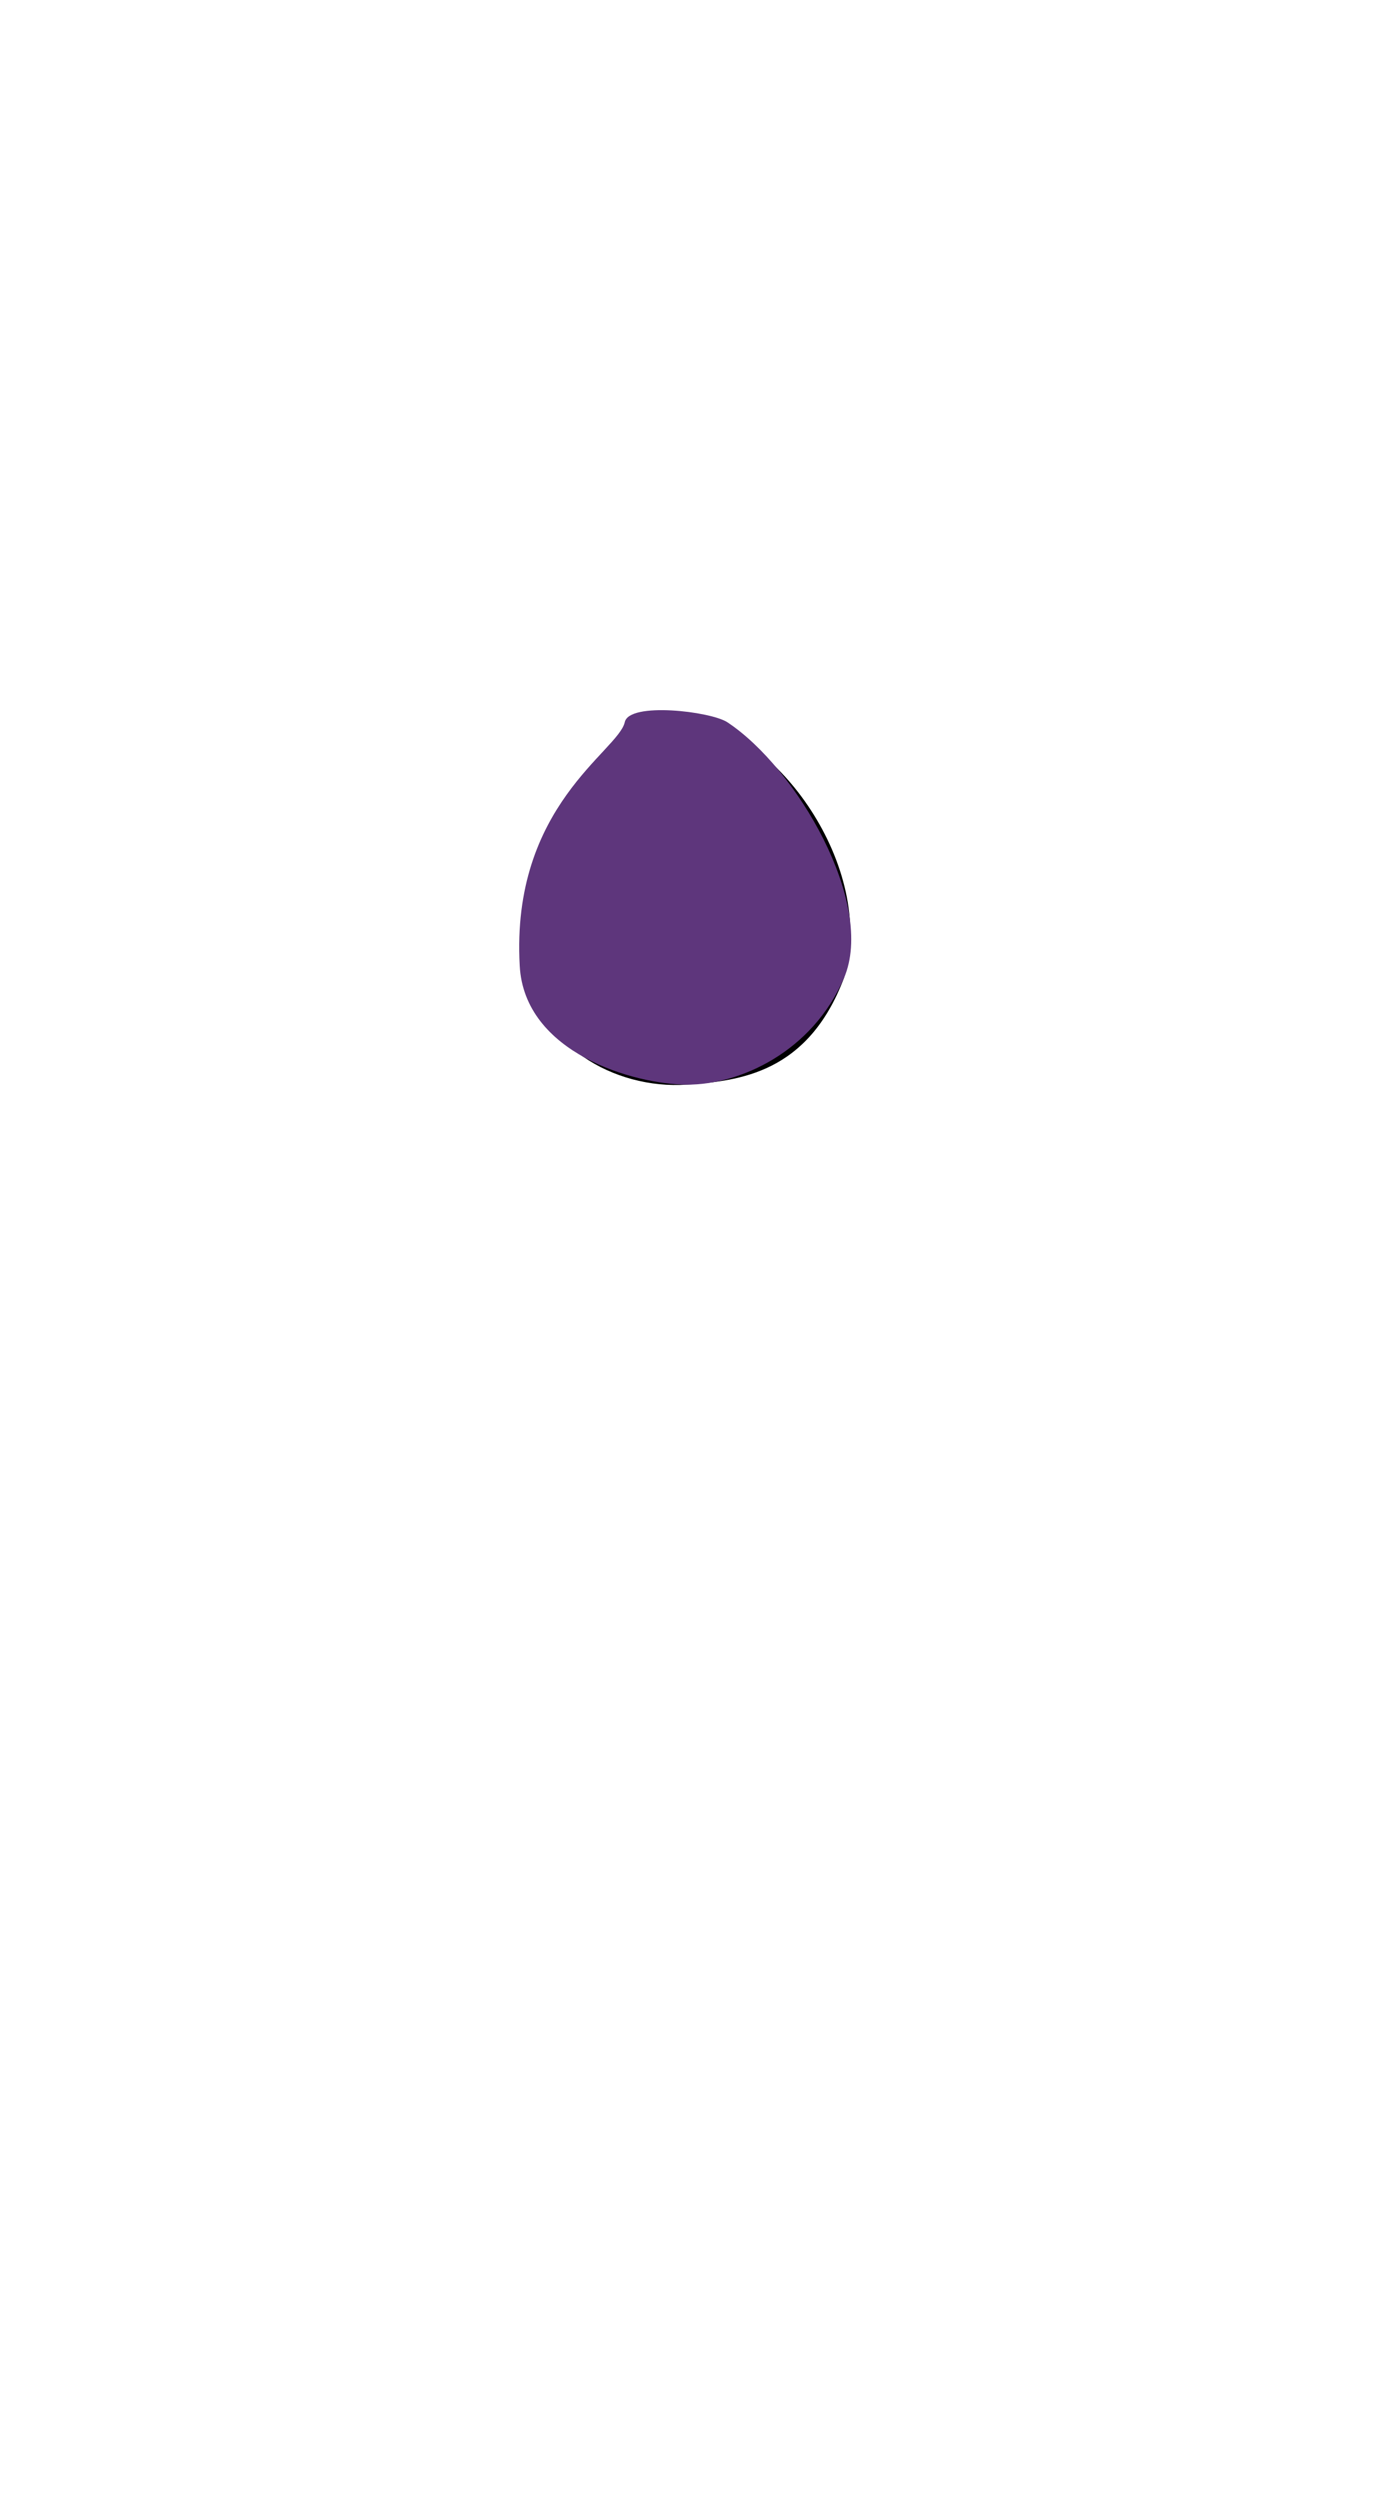 <svg viewBox="0 0 560 1e3"><g data-transform="belly" id="g6005" transform="matrix(1.015,0,0,1.006,-4.148,-2.573)"><path id="path6001" class="shadow" d="m274.8 433.8c20.7-1.5 47.7-4.5 61.9-42.4 13.1-44.3-27.8-99.6-59.9-101.5-40.1 6.2-61.8 42.8-63.9 96.9 2.2 31 33.1 49 61.9 47z"/><path style="fill-opacity:1;fill:#5e367c" id="path6003" d="m274.8 433.8c20.8.1 49.4-13 61.9-42.4s-18.5-83.4-46-101.7c-6.5-4.3-38.7-8.2-40.4.0-2.6 11.6-44.9 33.3-41.4 96.8 1.8 34.8 45.1 47.2 65.9 47.3z"/></g></svg>